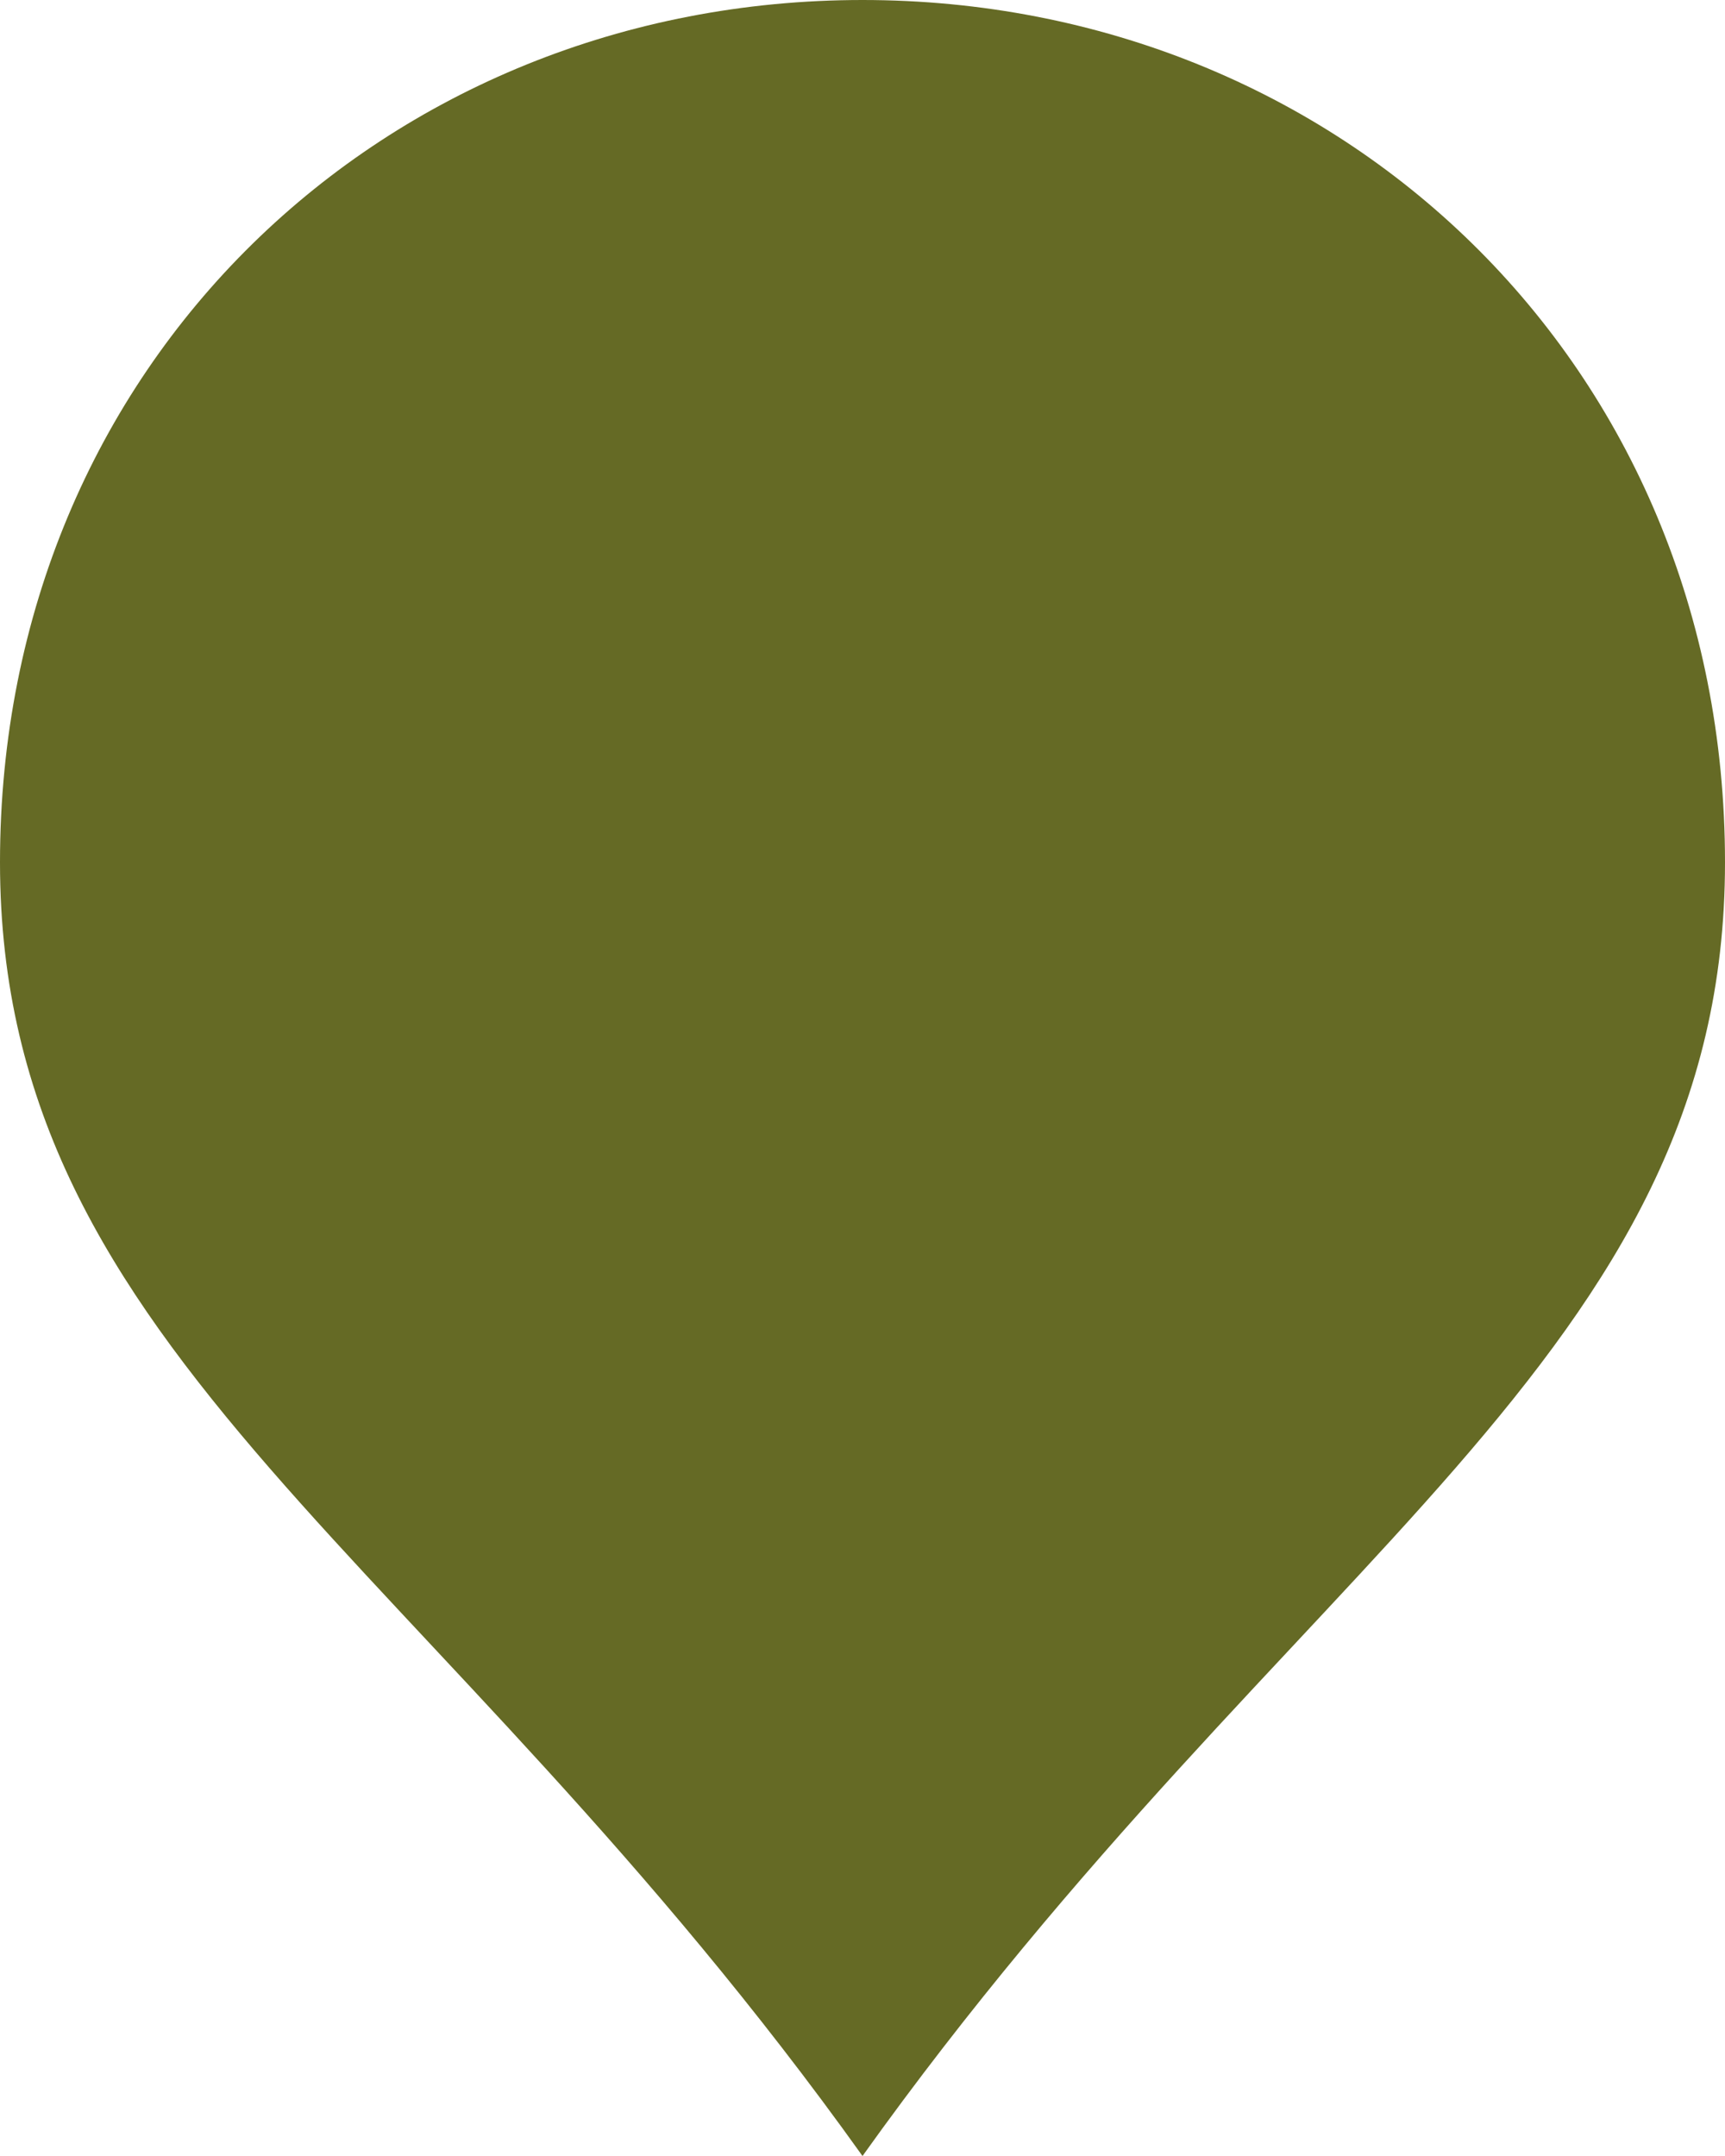 <svg width="20" height="25" viewBox="0 0 20 25" fill="none" xmlns="http://www.w3.org/2000/svg">
<path d="M0 10C0 4.203 4.477 0 10 0C15.523 0 20 4.203 20 10C20 15.728 15 18 10 25C5 18 0 15.728 0 10Z" fill="#656A25"/>
</svg>
